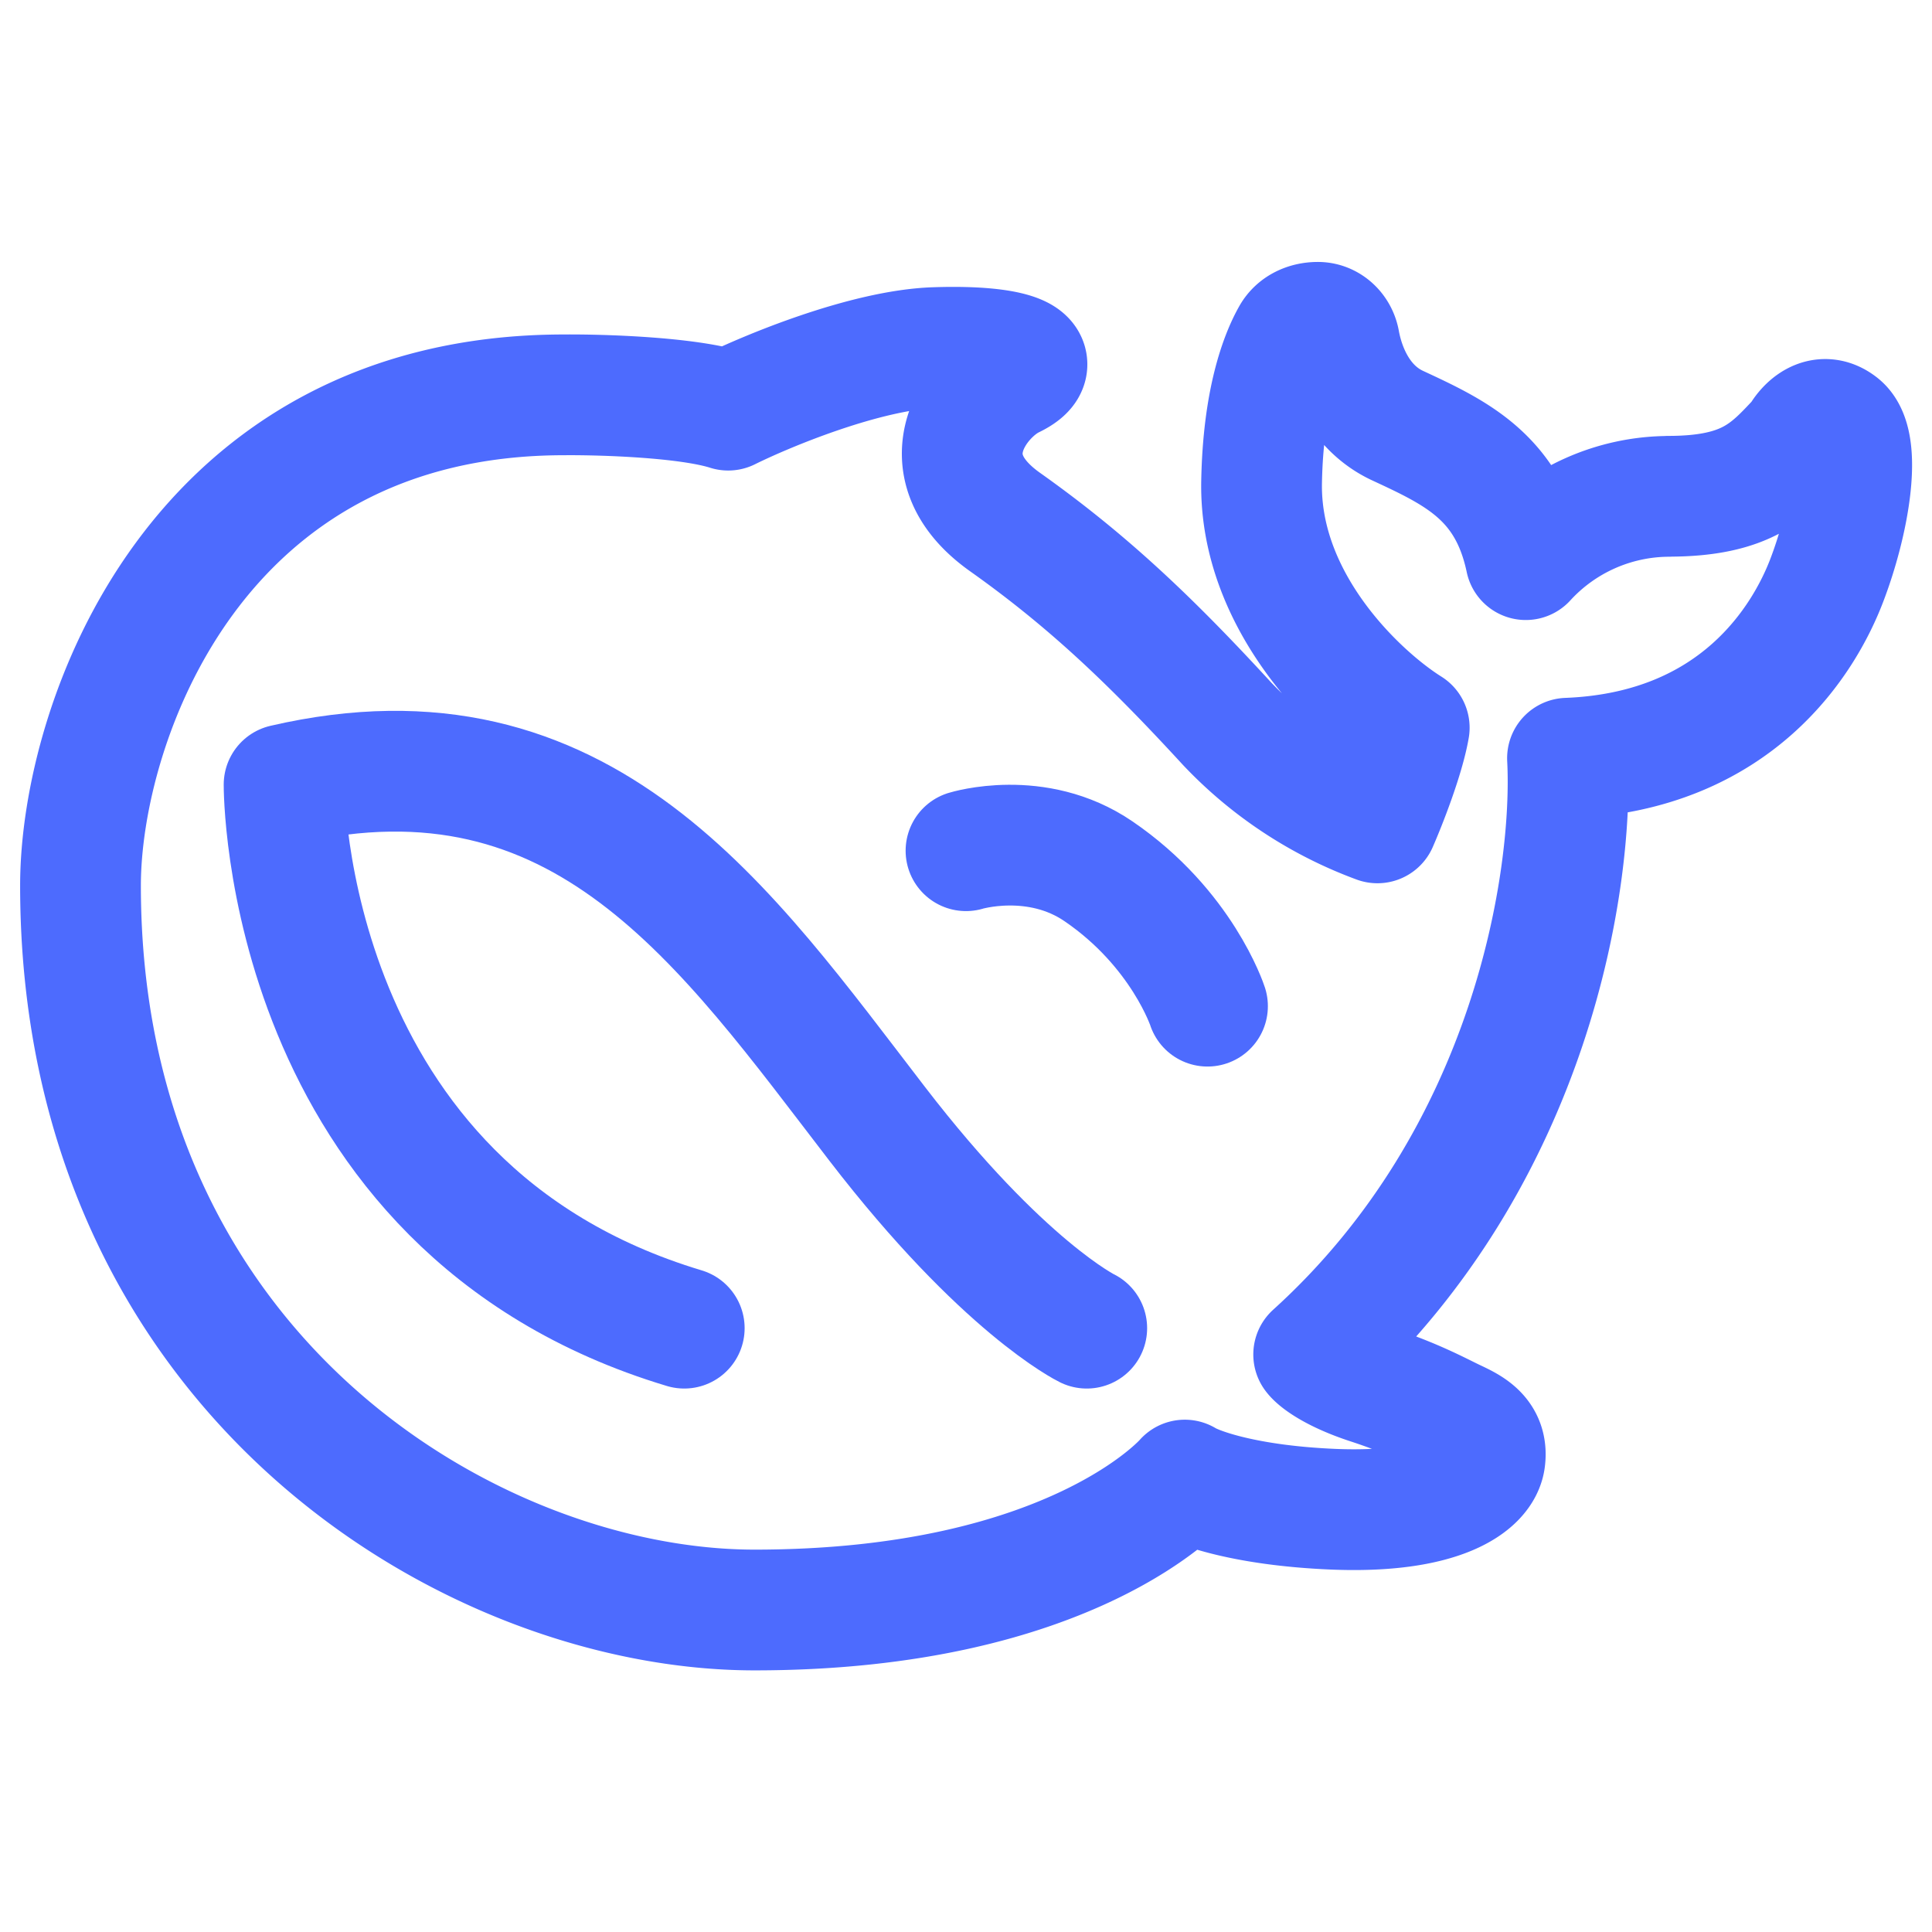 <svg xmlns="http://www.w3.org/2000/svg" width="1em" height="1em" viewBox="0 0 24 24"><g fill="none" stroke="#4d6bfe" stroke-linecap="round" stroke-linejoin="round" stroke-width="1.5"><path d="M20.725 6.166a2.42 2.42 0 0 0-1.771.786c-.216-1.023-.859-1.324-1.593-1.665c-.465-.216-.659-.696-.722-1.043c-.024-.133-.133-.24-.268-.24c-.134 0-.262.055-.326.173c-.14.25-.354.8-.373 1.81c-.029 1.503 1.21 2.662 1.834 3.053c-.064.37-.29.942-.395 1.182a4.9 4.9 0 0 1-1.87-1.234c-.958-1.043-1.738-1.781-2.756-2.503s-.337-1.583.09-1.788s.103-.415-.962-.379c-.853.029-2.067.53-2.567.777c-.51-.162-1.572-.194-2.038-.19C2.425 4.905 1 8.98 1 11c0 6.086 4.873 9 8.373 9c3.958 0 5.345-1.614 5.345-1.614c.164.101.76.316 1.838.362c1.349.057 1.851-.324 1.89-.617s-.179-.4-.37-.49c-.19-.089-.49-.26-1.055-.445c-.453-.147-.657-.308-.702-.37c2.73-2.472 3.23-5.935 3.153-7.407c2.112-.082 2.943-1.488 3.217-2.2c.28-.726.454-1.716.164-1.94c-.232-.18-.426.036-.494.167c-.372.396-.644.719-1.635.719"/><path d="M12 10.568s.876-.27 1.645.255c1.041.71 1.355 1.676 1.355 1.676m-1.5 4s-1.041-.507-2.604-2.539c-1.878-2.44-3.647-5.074-7.367-4.213c0 0-.029 5.25 4.971 6.752"/></g></svg>